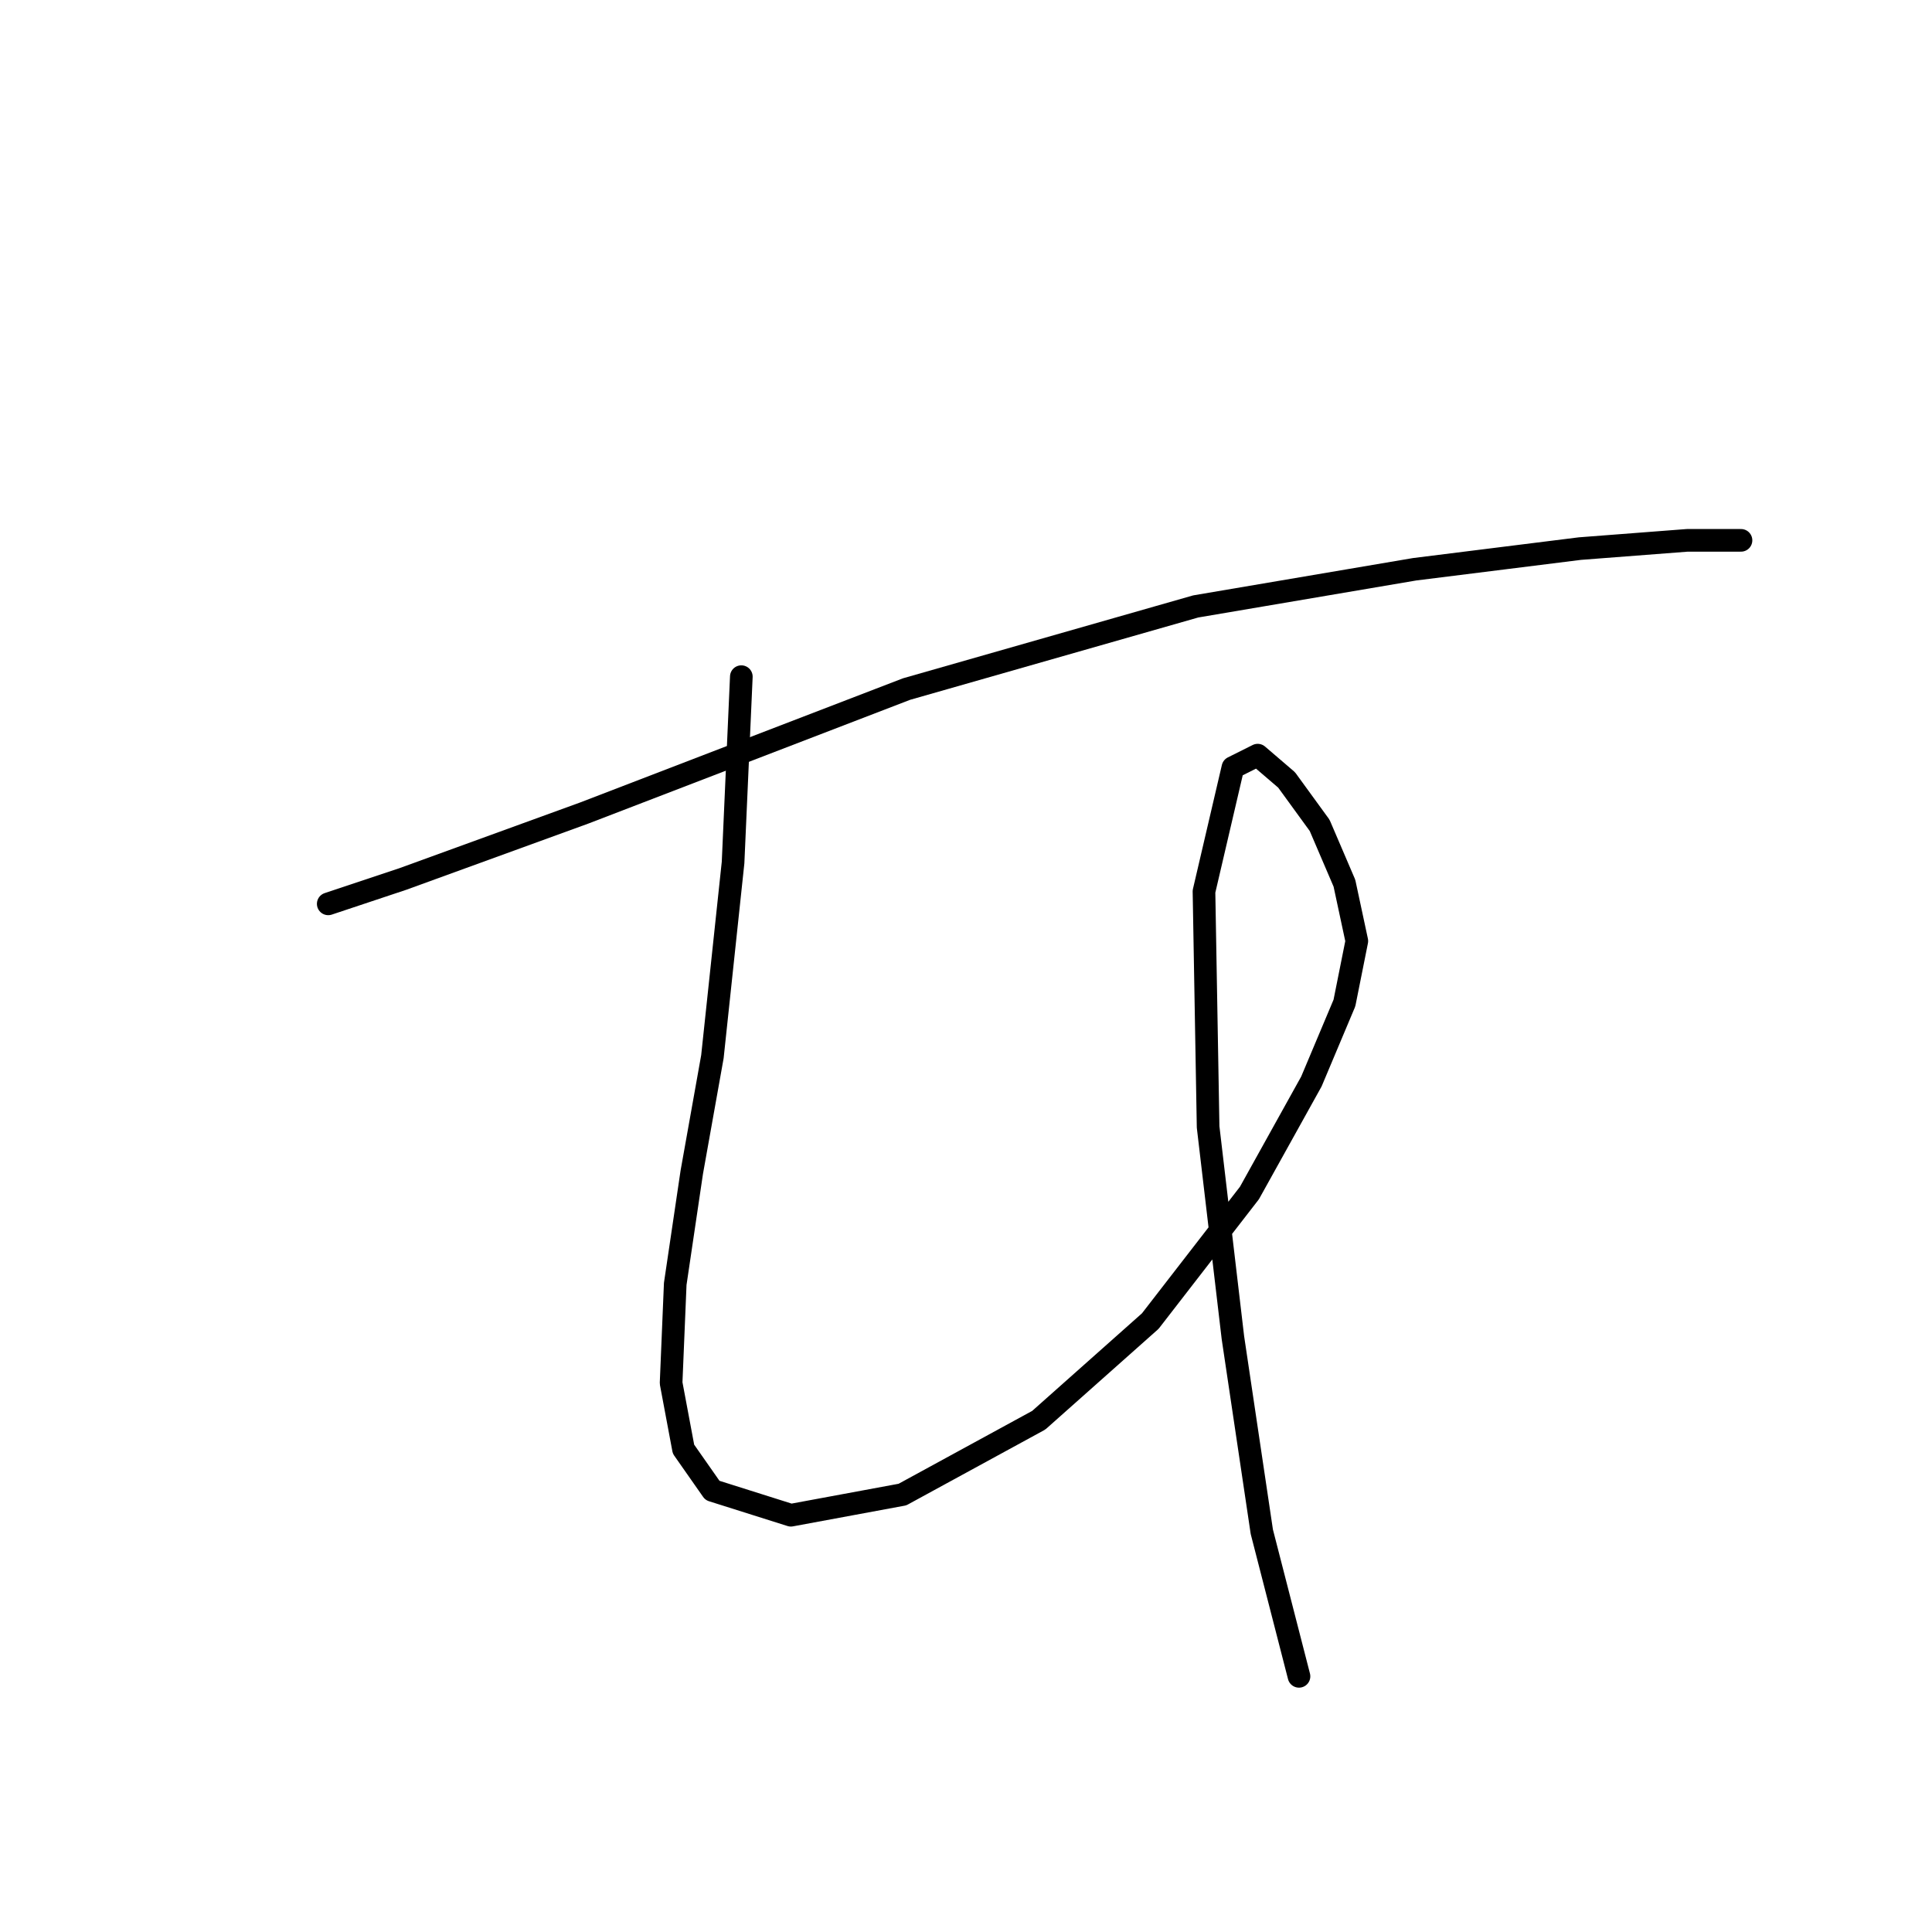 <?xml version="1.0" standalone="no"?>
    <svg width="256" height="256" xmlns="http://www.w3.org/2000/svg" version="1.1">
    <polyline stroke="black" stroke-width="3" stroke-linecap="round" fill="transparent" stroke-linejoin="round" points="43.493 119.766 53.346 116.482 77.43 107.724 120.124 91.303 158.439 80.356 187.45 75.43 209.344 72.693 223.575 71.598 230.691 71.598 230.691 71.598 " />
        <polyline stroke="black" stroke-width="3" stroke-linecap="round" fill="transparent" stroke-linejoin="round" points="98.23 89.661 97.135 114.292 94.398 140.018 91.661 155.345 89.472 170.123 88.924 183.26 90.566 192.018 94.398 197.491 104.798 200.776 119.577 198.039 137.64 188.186 152.418 175.05 165.555 158.081 173.766 143.303 178.144 132.903 179.786 124.692 178.144 117.029 174.86 109.366 170.481 103.345 166.65 100.061 163.366 101.703 159.534 118.124 160.081 149.324 163.366 177.239 167.197 202.965 172.123 222.123 172.123 222.123 " />
        </svg>